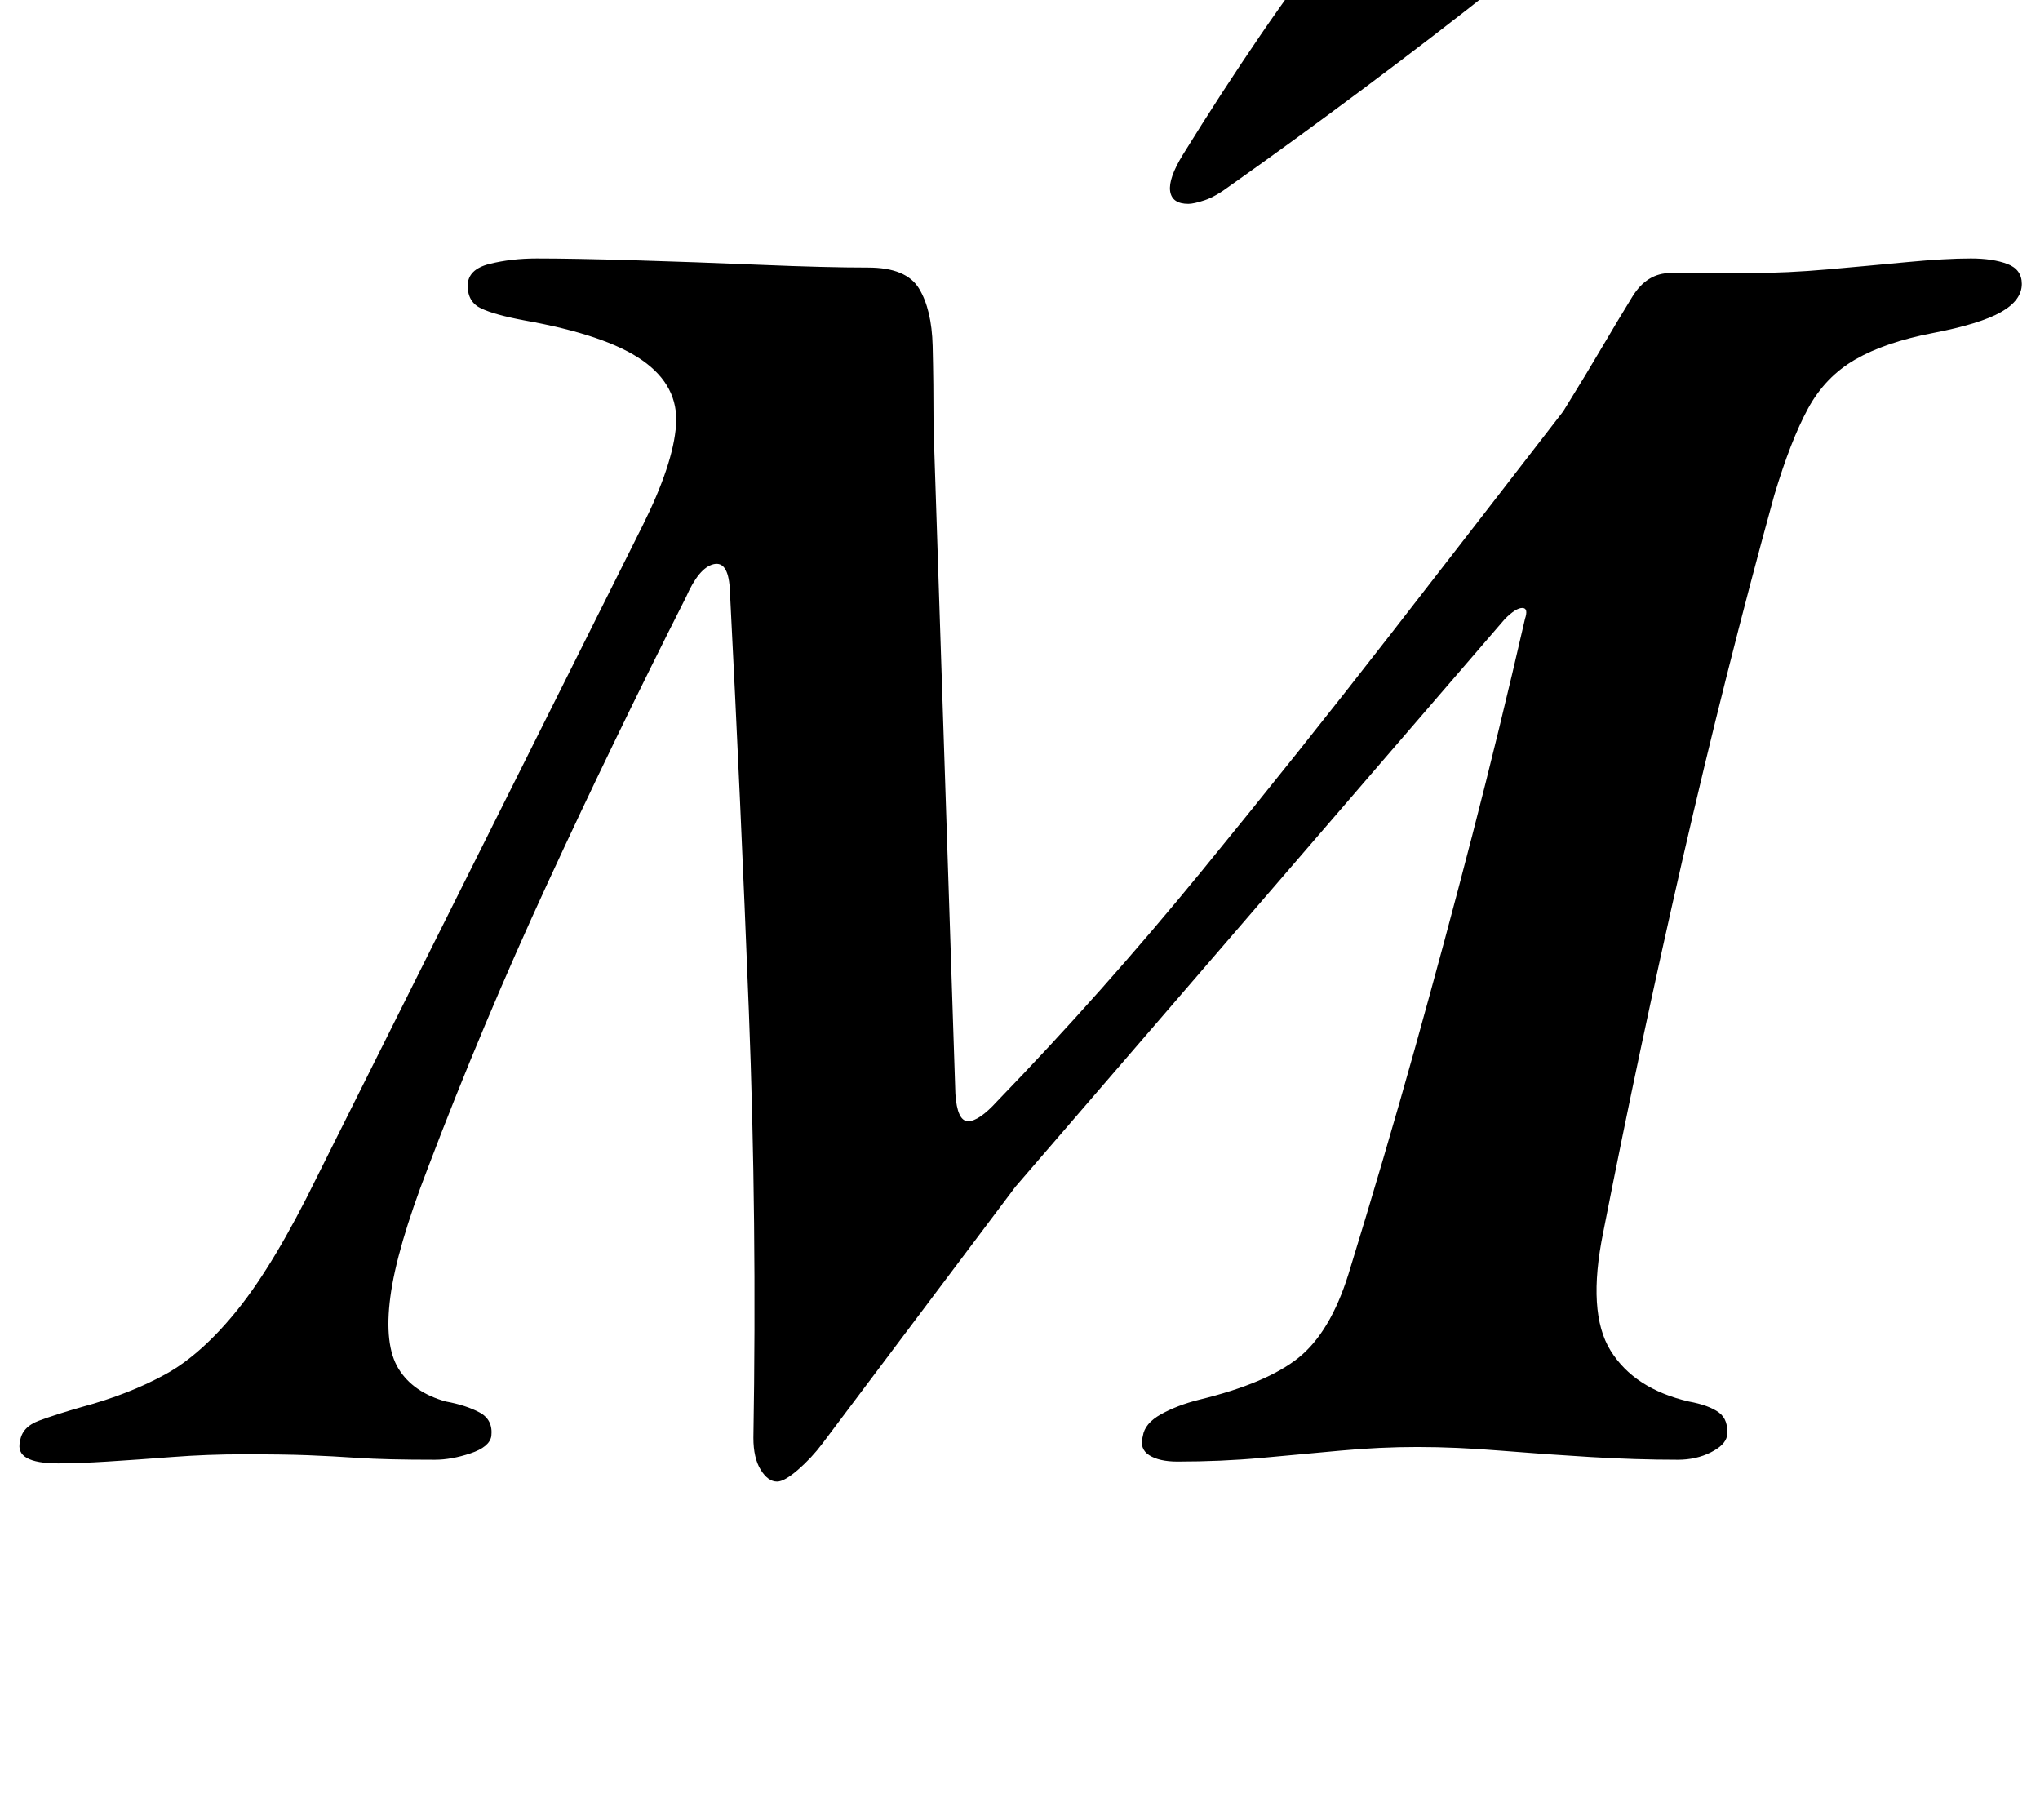 <?xml version="1.0" standalone="no"?>
<!DOCTYPE svg PUBLIC "-//W3C//DTD SVG 1.1//EN" "http://www.w3.org/Graphics/SVG/1.1/DTD/svg11.dtd" >
<svg xmlns="http://www.w3.org/2000/svg" xmlns:xlink="http://www.w3.org/1999/xlink" version="1.1" viewBox="-59 0 1121 1000">
  <g transform="matrix(1 0 0 -1 0 800)">
   <path fill="currentColor"
d="M368 -14q-5 0 -9 6.5t-4 17.5q2 119 -2.5 234.5t-10.5 232.5q-1 15 -9 13t-15 -18q-40 -79 -76 -157t-66 -157q-17 -44 -20.5 -70.5t4.5 -39.5t26 -18q11 -2 18.5 -6t6.5 -13q-1 -6 -11.5 -9.5t-19.5 -3.5q-27 0 -42 1t-28 1.5t-35 0.5q-20 0 -39.5 -1.5t-35.5 -2.5
t-27 -1q-24 0 -21 12q1 8 10.5 11.5t23.5 7.5q26 7 46 18t40 36t43 72l179 358q17 34 18.5 55.5t-18.5 35.5t-65 22q-16 3 -23.5 6.5t-7.5 12.5t12 12t26 3q20 0 53.5 -1t69.5 -2.5t59 -1.5q21 0 28 -11.5t7.5 -31.5t0.5 -45l12 -366q1 -15 7 -15t16 11q58 60 112 126
t104.5 131t94.5 122q13 21 21.5 35.5t16.5 27.5t21 13h44q20 0 42.5 2t43.5 4t35 2q12 0 20 -3t8 -11q0 -9 -11.5 -15.5t-37.5 -11.5t-42.5 -14.5t-26 -27t-18.5 -47.5q-27 -98 -50.5 -200.5t-43.5 -204.5q-9 -44 4 -65t43 -28q11 -2 16.5 -6t4.5 -13q-1 -5 -9 -9t-18 -4
q-23 0 -48 1.5t-49.5 3.5t-45.5 2t-42.5 -2t-43.5 -4t-46 -2q-10 0 -15.5 3.5t-3.5 10.5q1 7 10 12t21 8q37 9 54.5 23t27.5 46q20 65 36.5 124t31.5 117t29 119q2 6 -1.5 6t-9.5 -6l-269 -312l-106 -141q-6 -8 -13.5 -14.5t-11.5 -6.5zM594 688q-9 0 -10 7t7 20
q21 34 42.5 65.5t46.5 63.5q10 14 31 14q7 0 24 -3.5t31 -10t14 -14.5q-1 -10 -16 -22q-34 -27 -73.5 -56.5t-73.5 -53.5q-8 -6 -14 -8t-9 -2z" />
  </g>

</svg>
